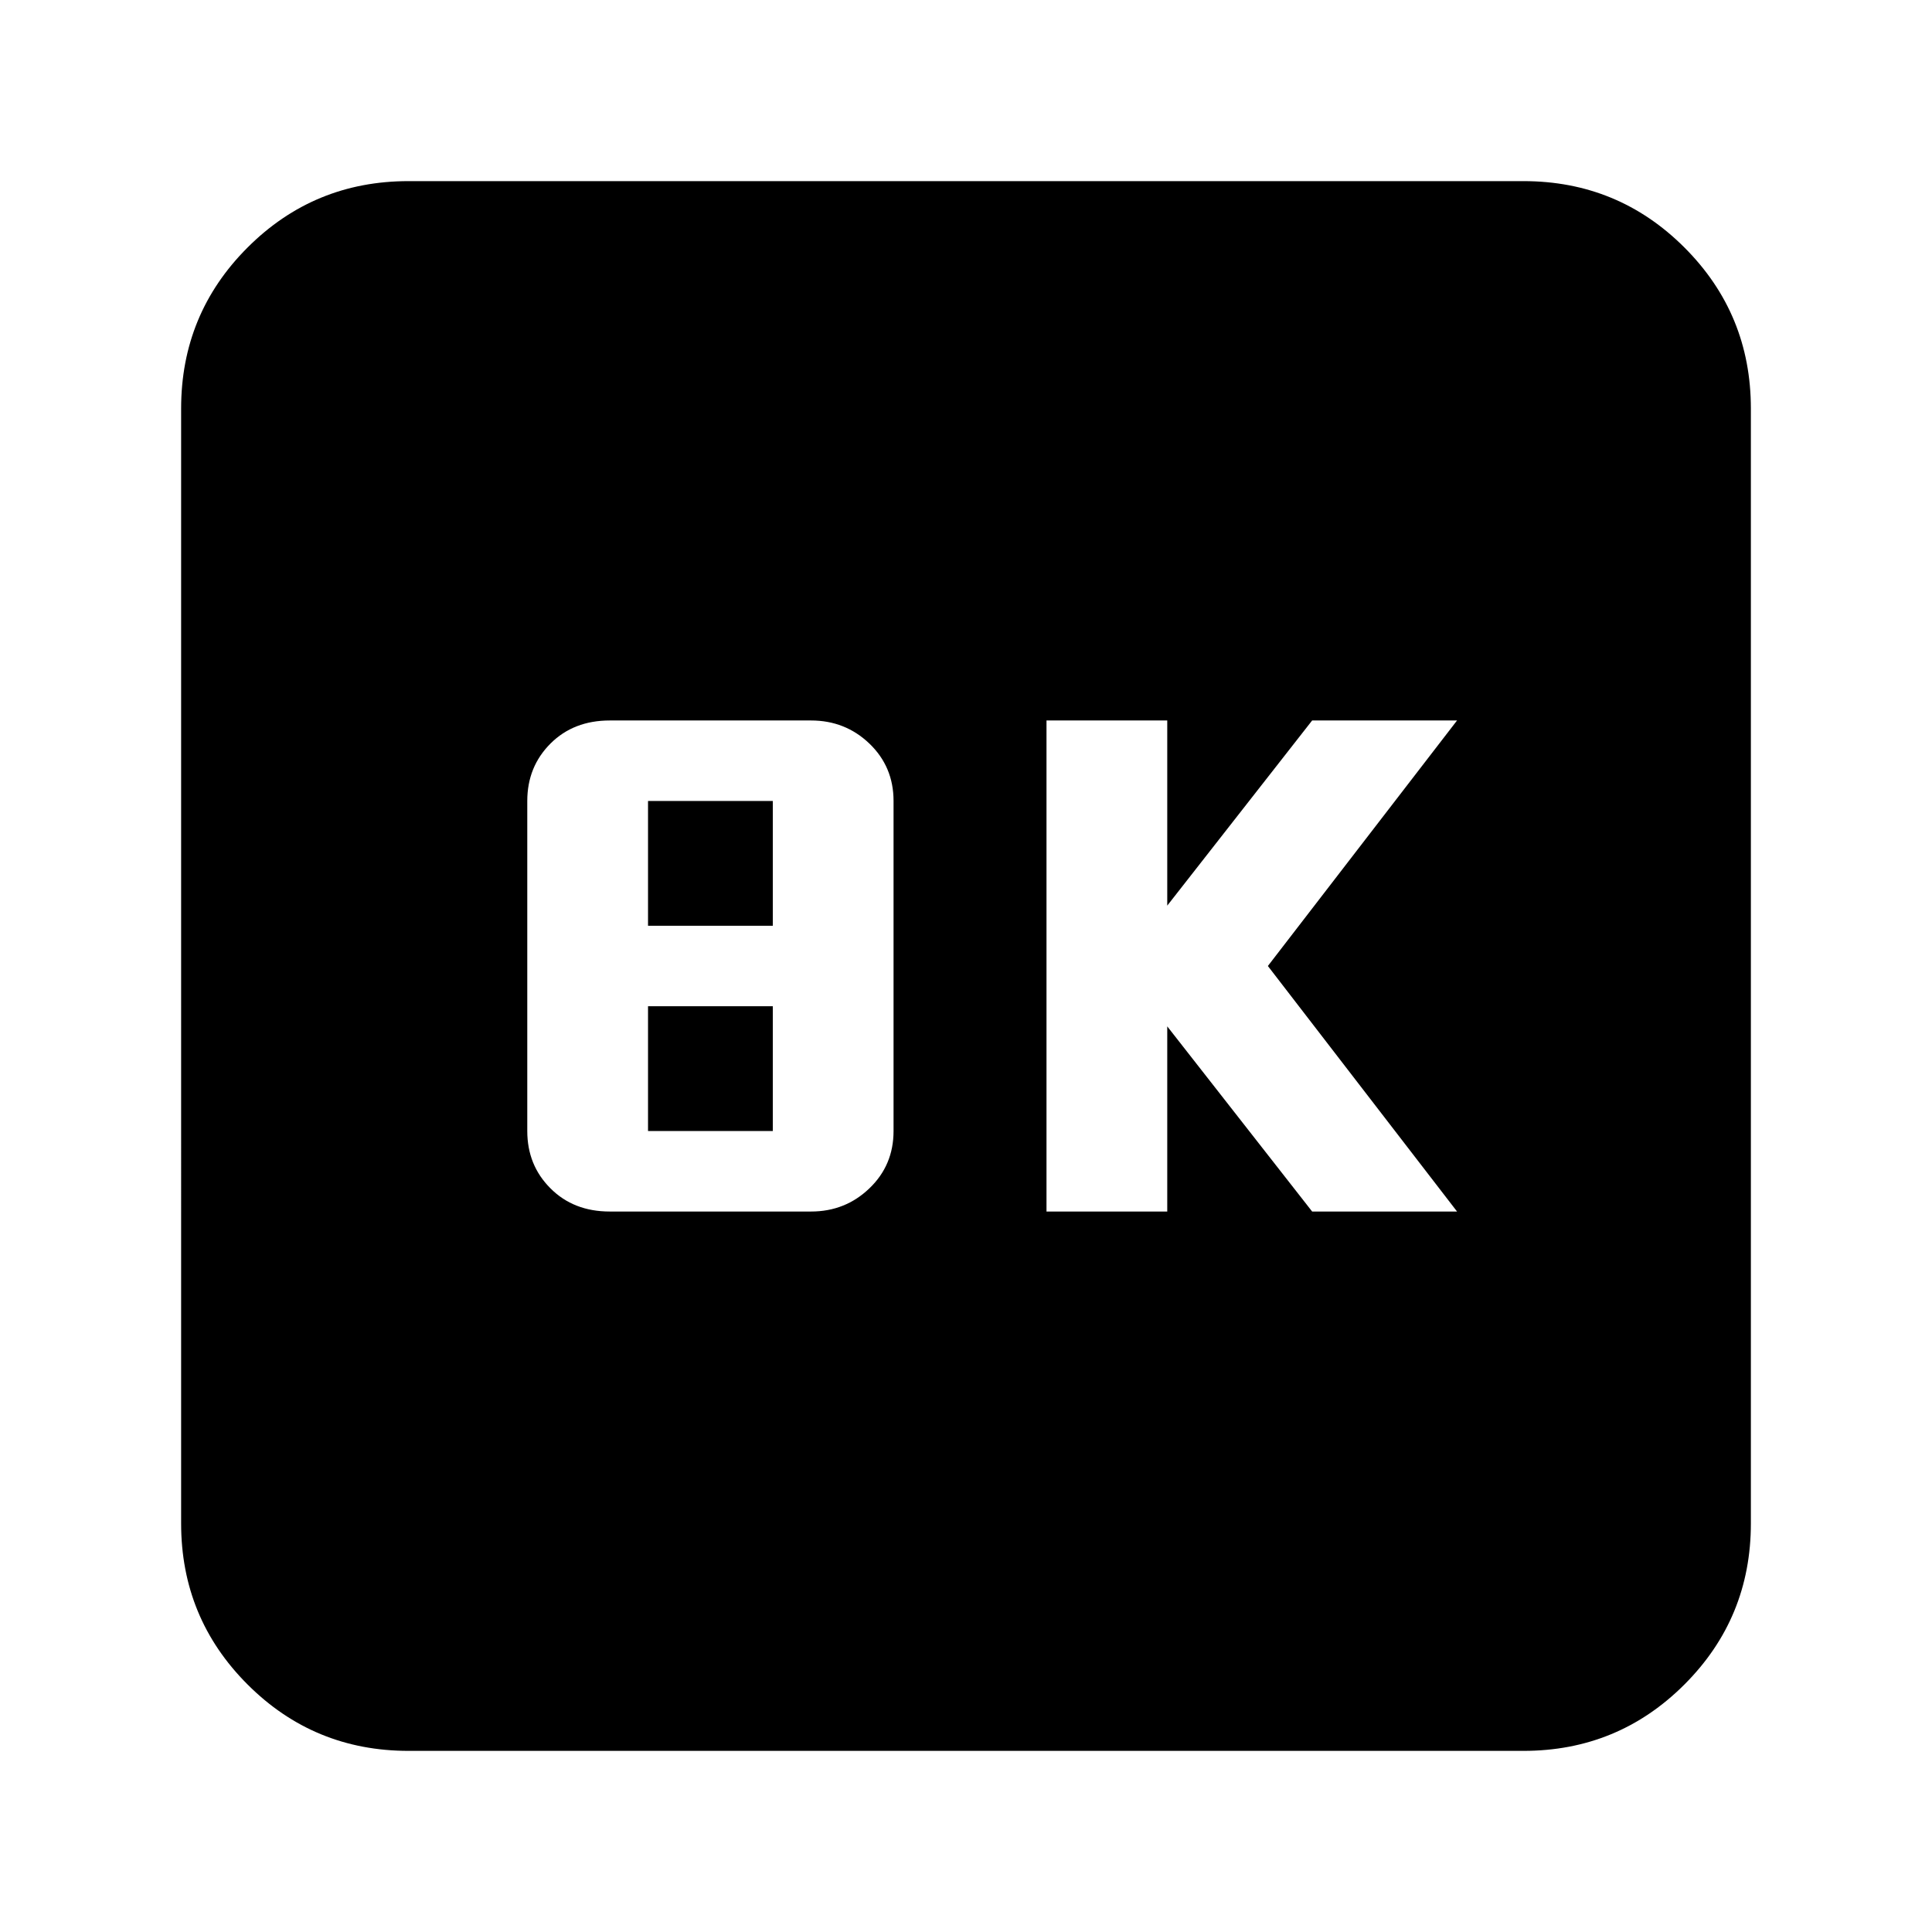 <svg xmlns="http://www.w3.org/2000/svg" height="24" width="24"><path d="M13 15.05h1.5v-2.3l1.8 2.3h1.8L15.75 12l2.35-3.05h-1.8l-1.8 2.3v-2.3H13Zm-5.425 0h2.5q.425 0 .725-.288.3-.287.3-.712v-4.1q0-.425-.3-.713-.3-.287-.725-.287h-2.5q-.45 0-.737.287-.288.288-.288.713v4.1q0 .425.288.712.287.288.737.288Zm.475-3.55V9.95H9.6v1.55Zm0 2.55V12.5H9.6v1.55Zm-2.975 7.7q-1.175 0-2-.825t-.825-2V5.075q0-1.175.825-2t2-.825h13.85q1.175 0 2 .825t.825 2v13.85q0 1.175-.825 2t-2 .825Z"/></svg>